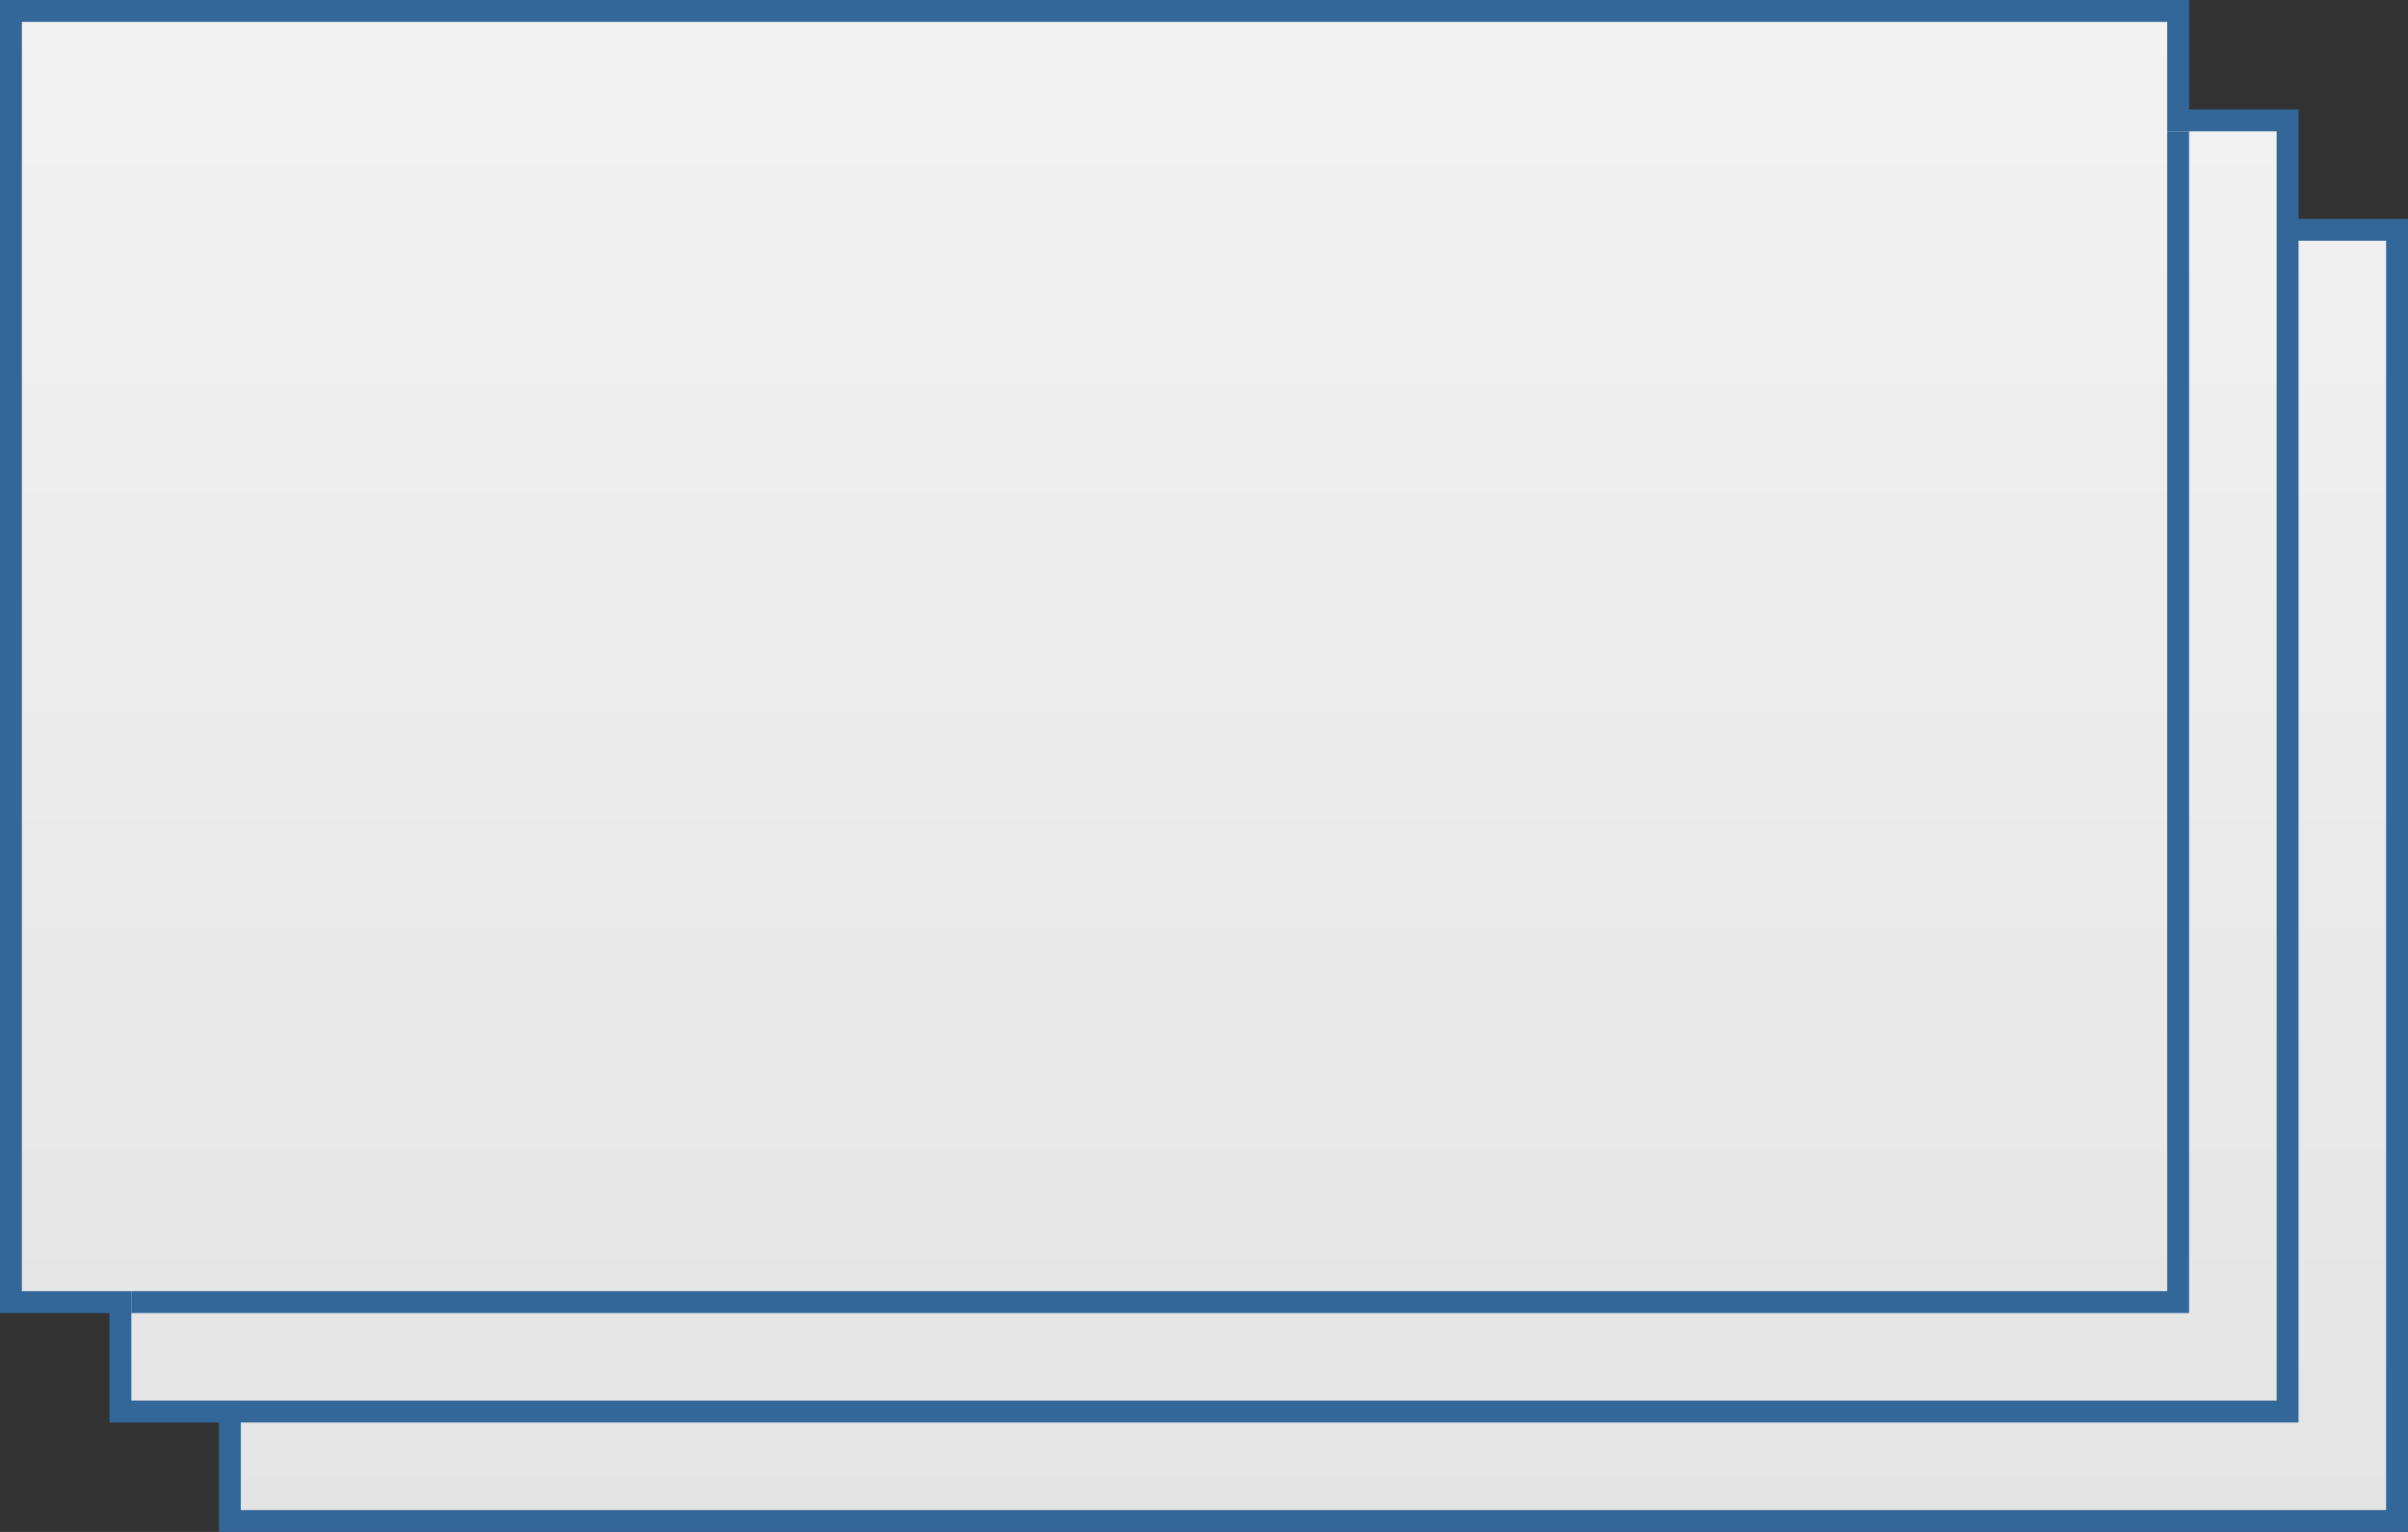 ﻿<?xml version="1.0" encoding="utf-8"?>
<svg version="1.1" width="110px" height="70px" xmlns:xlink="http://www.w3.org/1999/xlink" xmlns="http://www.w3.org/2000/svg">
  <rect width="100%" height="100%" fill="#333333" stroke="none"/>
  <defs>
    <linearGradient gradientUnits="userSpaceOnUse" x1="544" y1="72" x2="544" y2="142" id="LinearGradient77">
      <stop id="Stop78" stop-color="#ffffff" offset="0" />
      <stop id="Stop79" stop-color="#f2f2f2" offset="0" />
      <stop id="Stop80" stop-color="#e4e4e4" offset="1" />
      <stop id="Stop81" stop-color="#ffffff" offset="1" />
    </linearGradient>
  </defs>
  <g transform="translate(-489 -72 )">
    <path d="M 499.5 141.5  L 598.5 141.5  L 598.5 82.5  L 593.5 82.5  L 593.5 77.5  L 588.5 77.5  L 588.5 72.5  L 489.5 72.5  L 489.5 131.5  L 494.5 131.5  L 494.5 136.5  L 499.5 136.5  L 499.5 141.5  Z " fill-rule="nonzero" fill="url(#LinearGradient77)" stroke="none" />
    <path d="M 499.5 141.5  L 598.5 141.5  L 598.5 82.5  L 593.5 82.5  L 593.5 77.5  L 588.5 77.5  L 588.5 72.5  L 489.5 72.5  L 489.5 131.5  L 494.5 131.5  L 494.5 136.5  L 499.5 136.5  L 499.5 141.5  Z " stroke-width="1" stroke="#336699" fill="none" />
    <path d="M 593.5 83  L 593.5 136.5  L 500 136.5  M 588.5 78  L 588.5 131.5  L 495 131.5  " stroke-width="1" stroke="#336699" fill="none" />
  </g>
</svg>